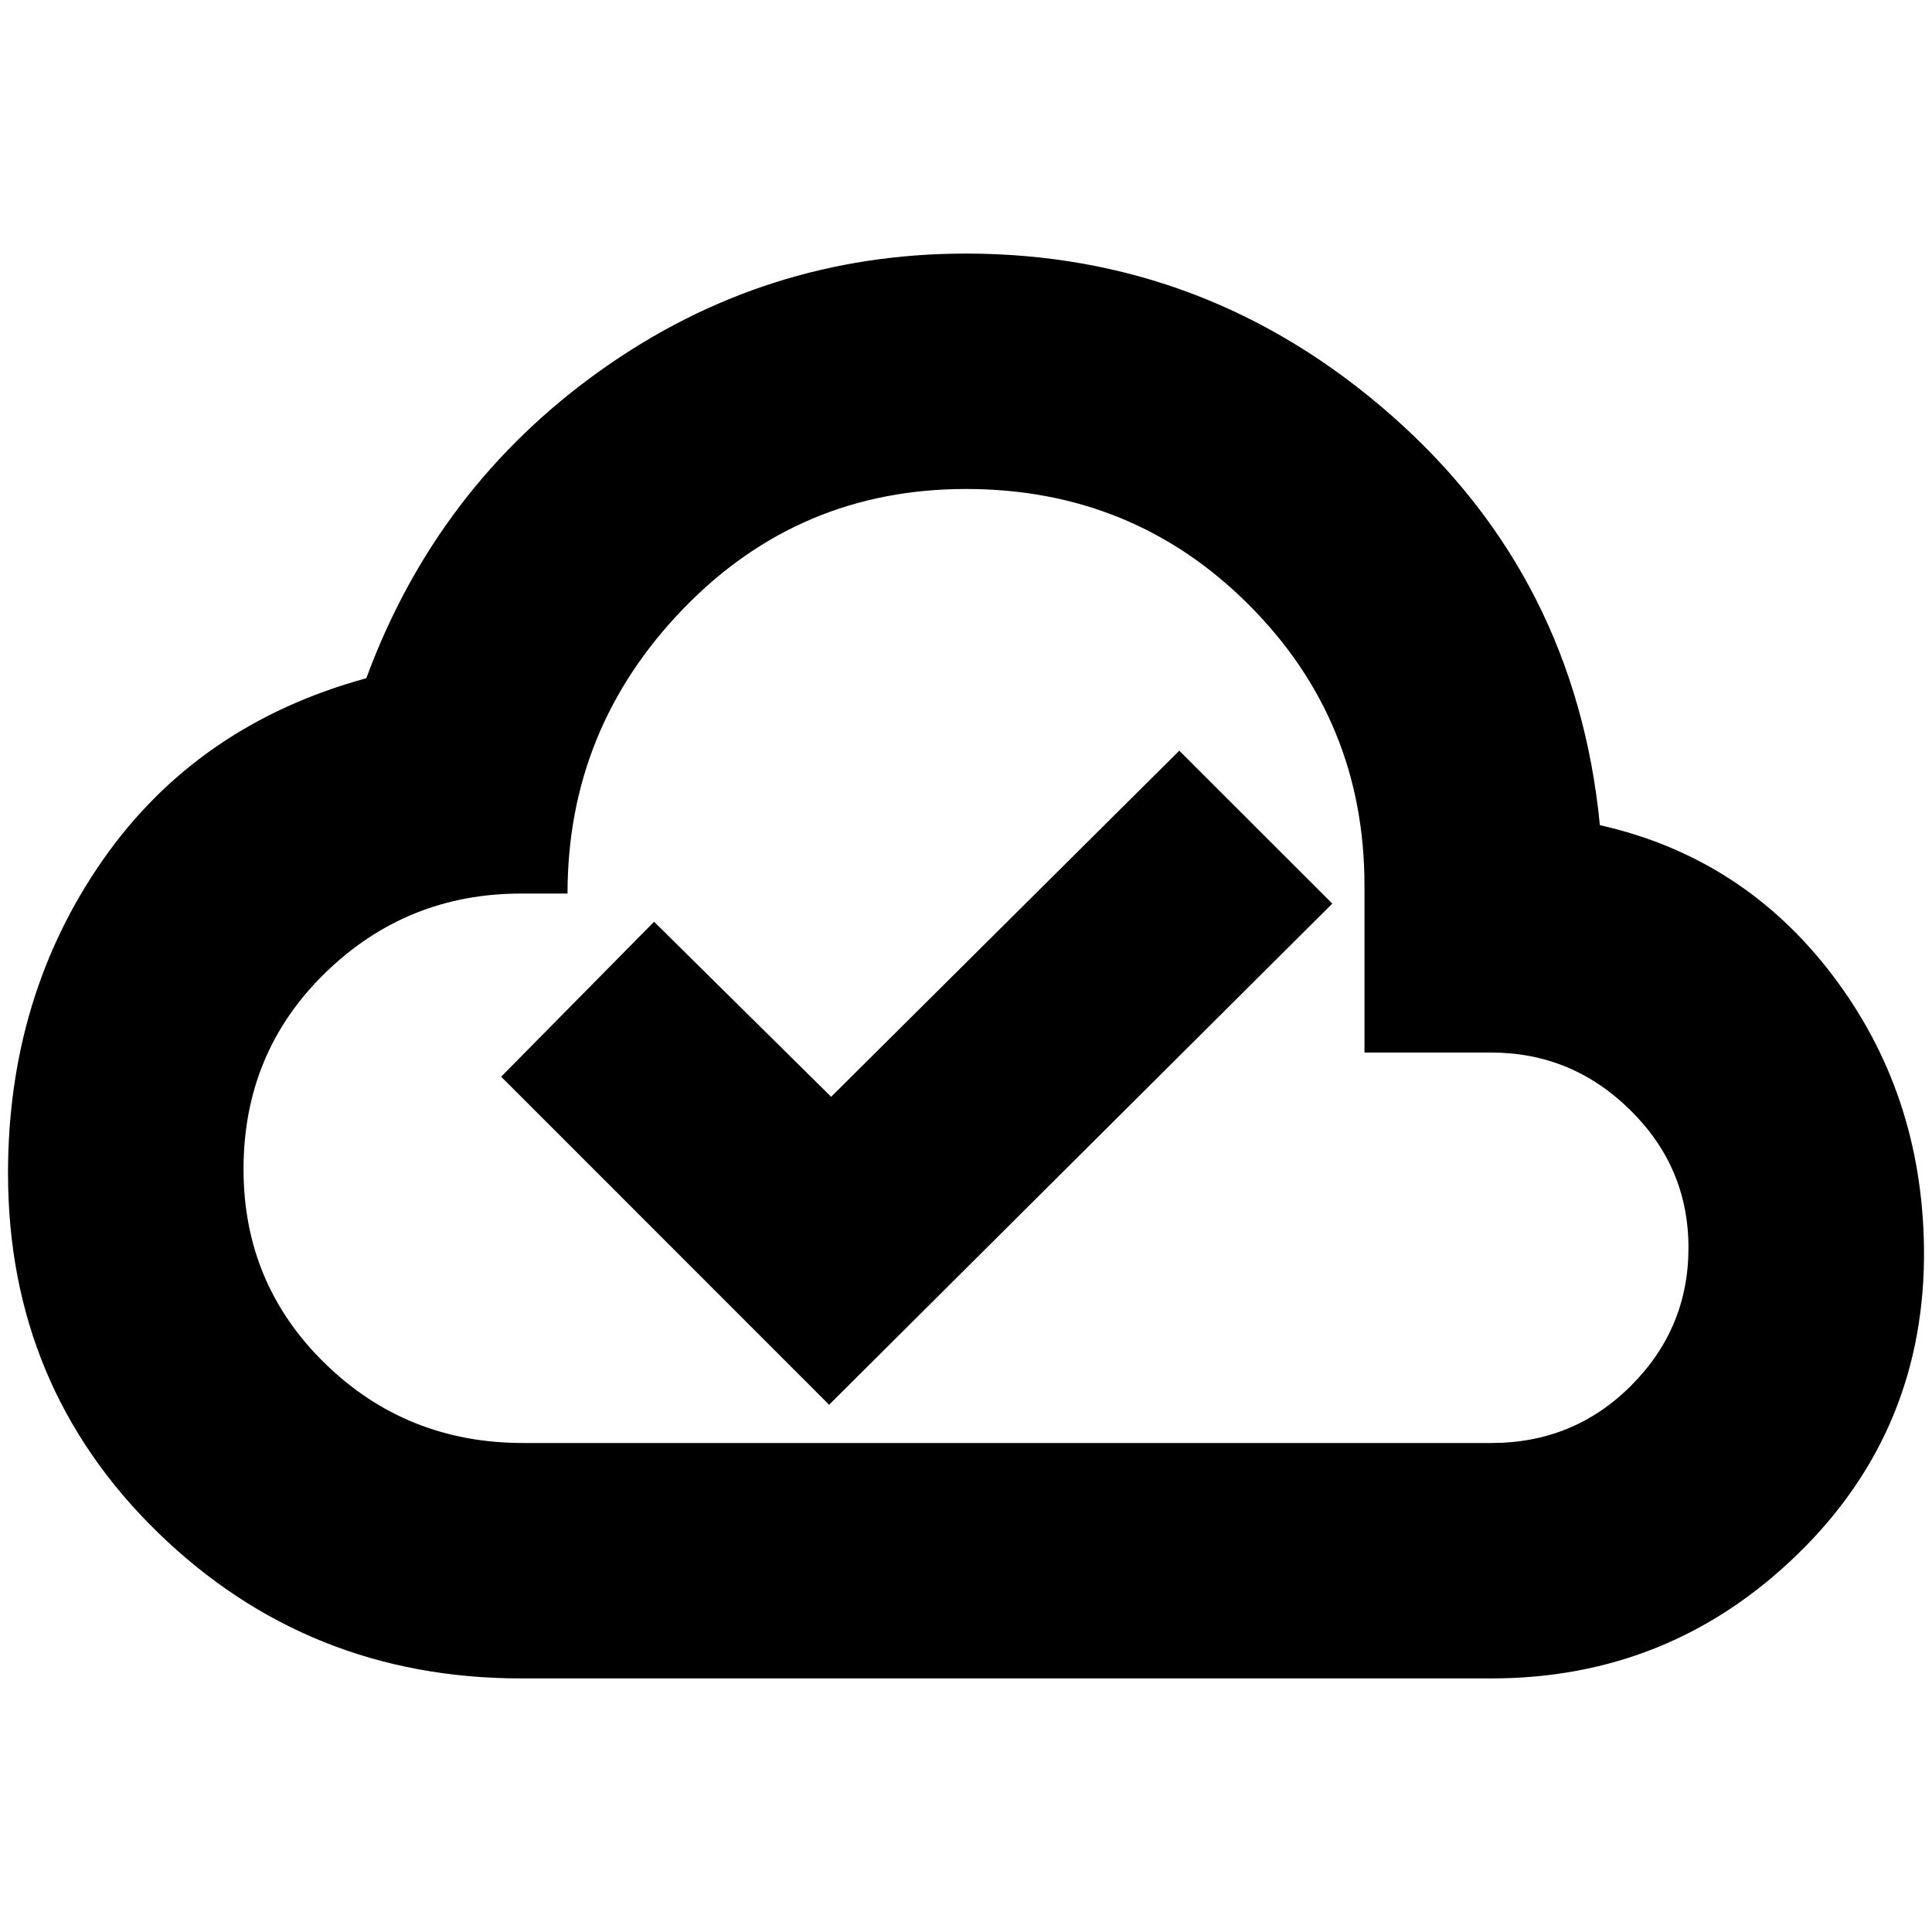 <svg xmlns="http://www.w3.org/2000/svg" height="20" width="20"><path d="M5.396 17.375Q3.188 17.375 1.635 15.865Q0.083 14.354 0.083 12.146Q0.083 10.312 1.062 8.906Q2.042 7.5 3.792 7.021Q4.521 5.042 6.219 3.833Q7.917 2.625 10 2.625Q12.5 2.625 14.406 4.302Q16.312 5.979 16.562 8.542Q18.042 8.875 18.969 10.094Q19.896 11.312 19.917 12.917Q19.938 14.792 18.615 16.083Q17.292 17.375 15.438 17.375ZM8.583 14.542 13.792 9.354 12.208 7.771 8.604 11.354 6.771 9.542 5.188 11.146ZM5.417 14.938H15.438Q16.292 14.938 16.885 14.344Q17.479 13.75 17.479 12.917Q17.479 12.083 16.875 11.49Q16.271 10.896 15.438 10.896H14.125V9.167Q14.125 7.458 12.927 6.26Q11.729 5.062 10 5.062Q8.271 5.062 7.073 6.302Q5.875 7.542 5.875 9.25H5.396Q4.208 9.25 3.365 10.073Q2.521 10.896 2.521 12.104Q2.521 13.292 3.365 14.115Q4.208 14.938 5.417 14.938ZM10 10Q10 10 10 10Q10 10 10 10Q10 10 10 10Q10 10 10 10Q10 10 10 10Q10 10 10 10Q10 10 10 10Q10 10 10 10Q10 10 10 10Q10 10 10 10Q10 10 10 10Q10 10 10 10Z"/></svg>